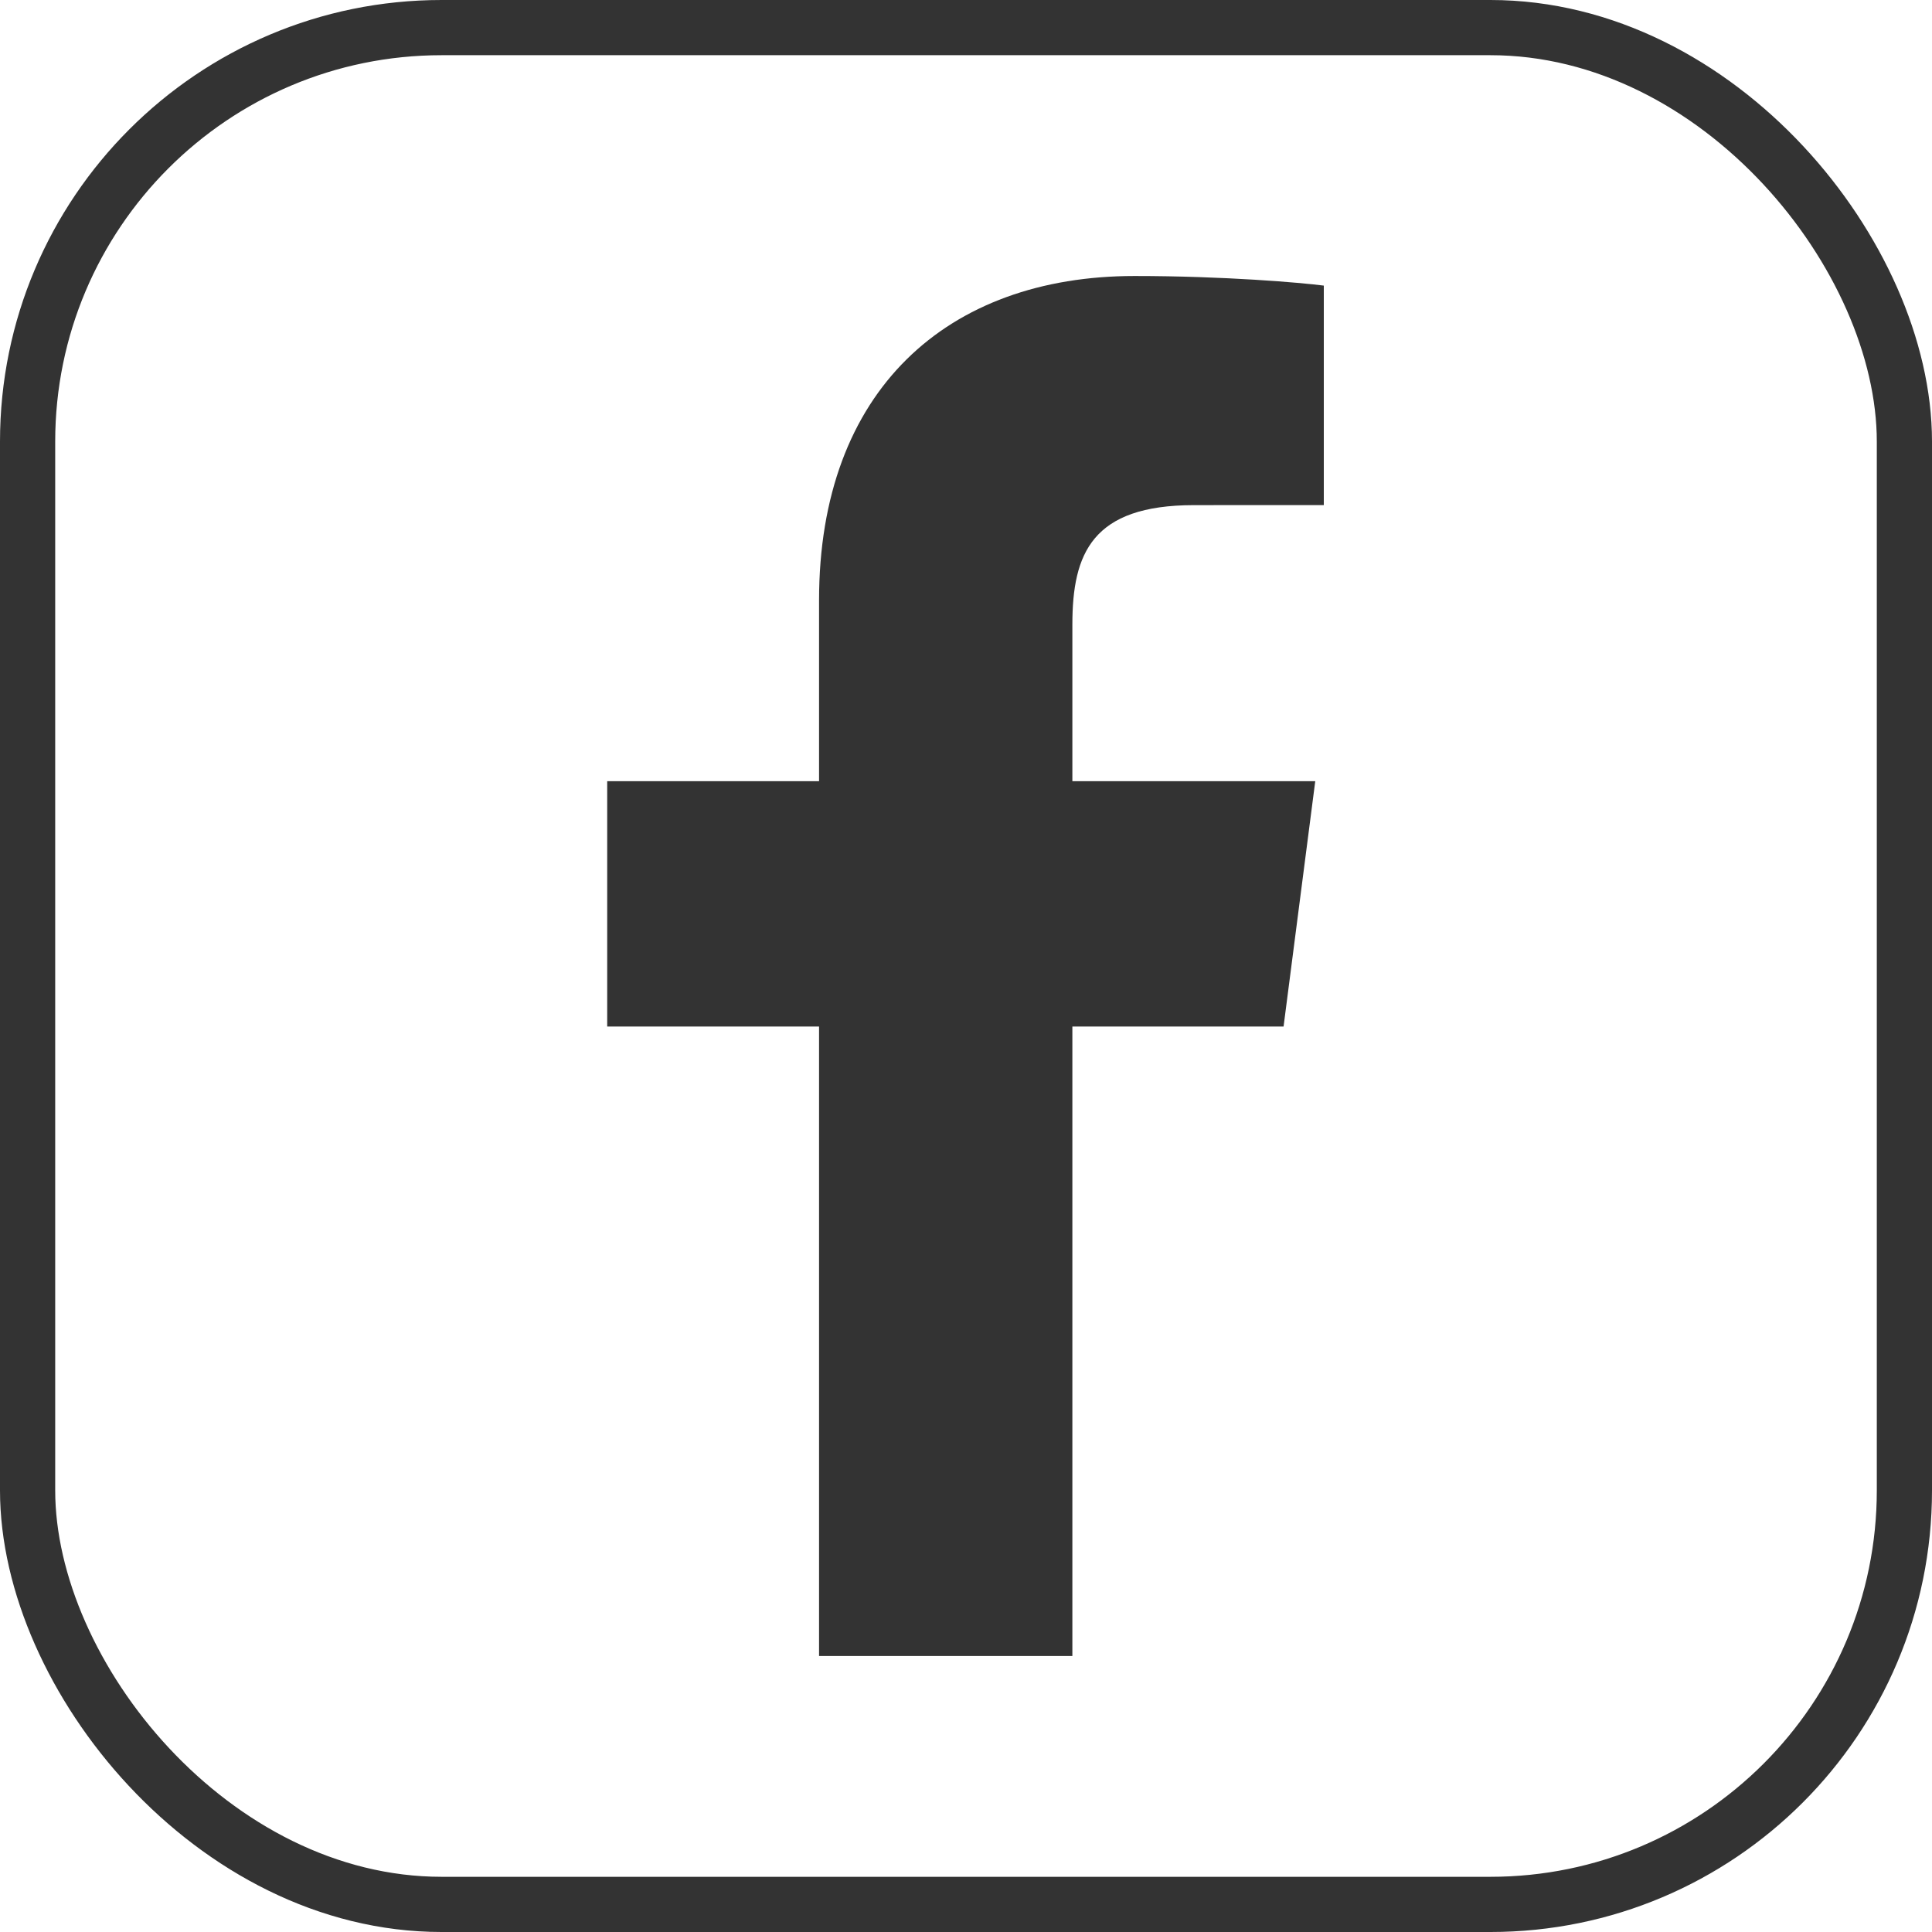 <svg width="35" height="35" viewBox="0 0 35 35" fill="none" xmlns="http://www.w3.org/2000/svg">
<path d="M19.427 30V18.597H23.253L23.827 14.152H19.427V11.314C19.427 10.028 19.783 9.151 21.63 9.151L23.982 9.15V5.174C23.575 5.121 22.179 5 20.554 5C17.161 5 14.838 7.071 14.838 10.874V14.152H11V18.597H14.838V30H19.427Z" fill="#333333"/>
<rect x="0.5" y="0.5" width="34" height="34" rx="7.5" stroke="#333333"/>
</svg>
